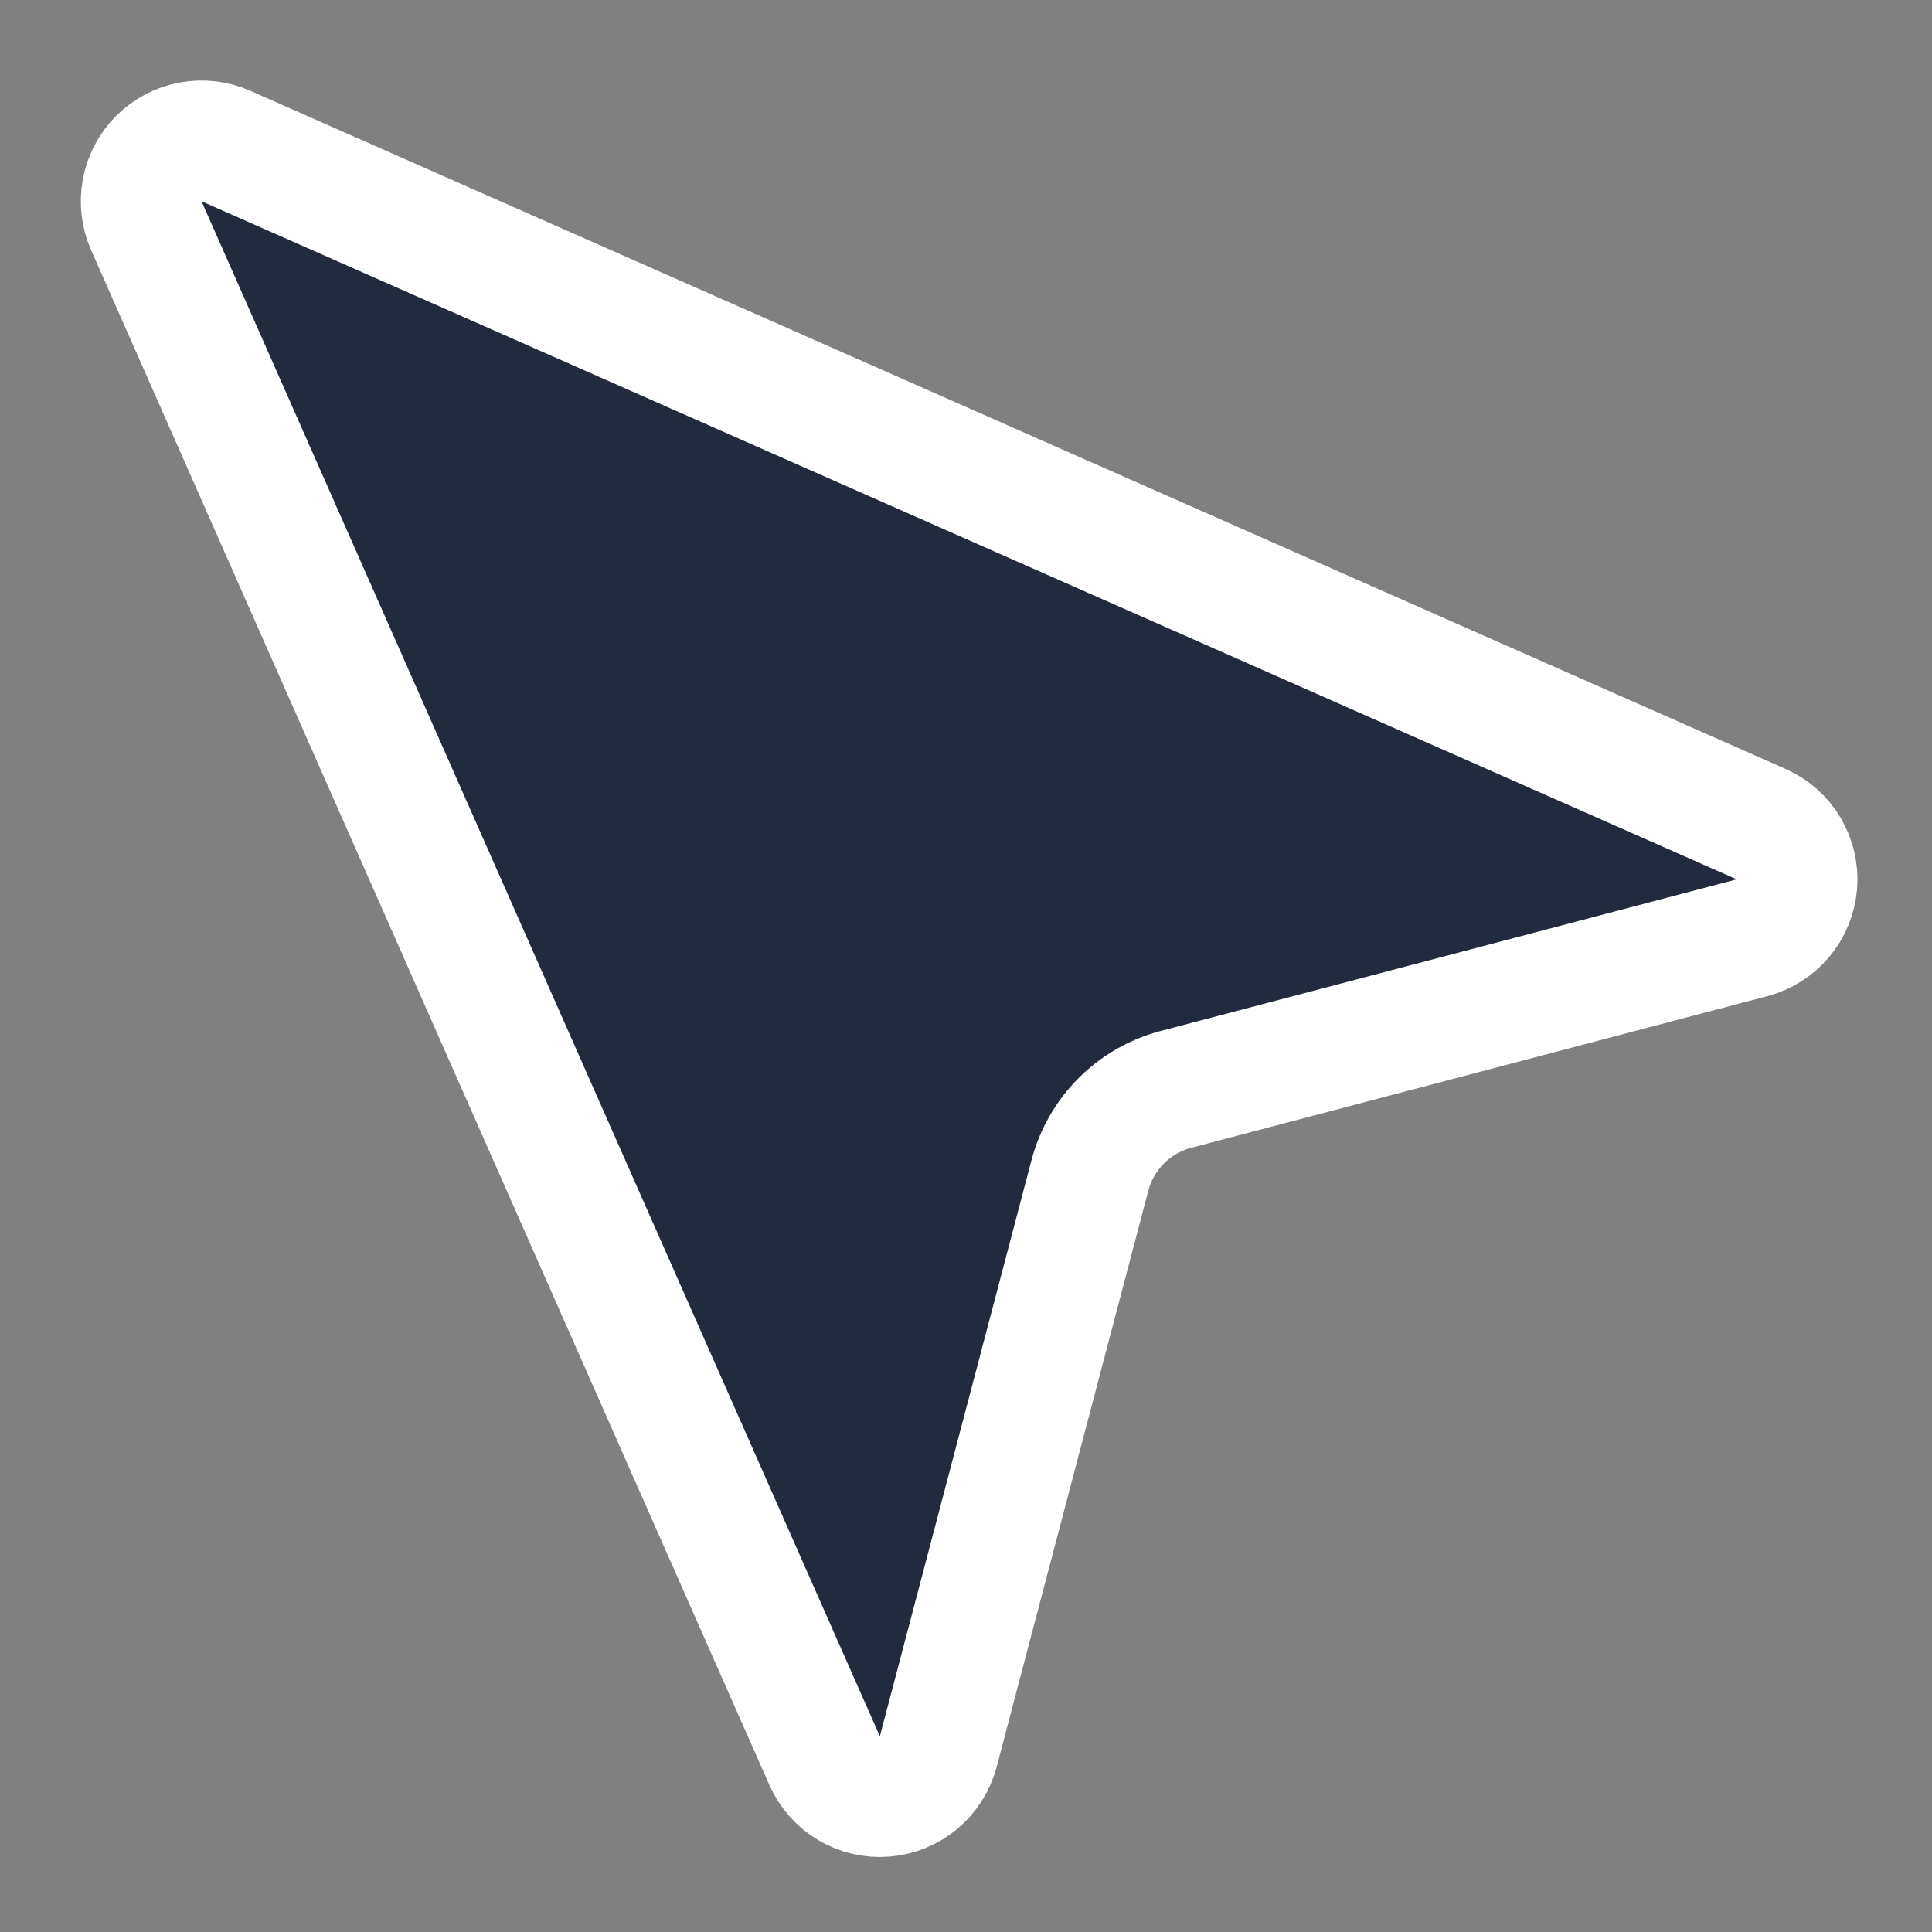 <svg width="24" height="24" viewBox="0 0 24 24" fill="none" xmlns="http://www.w3.org/2000/svg">
<rect x="0" y="0" width="24" height="24" fill="#808080" stroke="none"/>
<path d="M1.816 2.8L10.244 21.872C10.307 22.014 10.412 22.133 10.546 22.213C10.679 22.292 10.834 22.328 10.989 22.316C11.144 22.304 11.291 22.244 11.411 22.144C11.53 22.044 11.615 21.91 11.655 21.76L13.539 14.602C13.607 14.345 13.741 14.111 13.929 13.923C14.116 13.735 14.35 13.601 14.607 13.533L21.765 11.649C21.915 11.609 22.05 11.524 22.149 11.405C22.249 11.286 22.309 11.138 22.322 10.983C22.334 10.829 22.298 10.674 22.219 10.54C22.139 10.406 22.02 10.301 21.878 10.238L2.806 1.814C2.668 1.753 2.515 1.735 2.366 1.763C2.218 1.791 2.081 1.862 1.974 1.969C1.867 2.075 1.795 2.212 1.767 2.36C1.739 2.508 1.756 2.662 1.816 2.8V2.8Z" fill="#212B3D" stroke="white" stroke-width="1.5" stroke-linecap="round" stroke-linejoin="round"/>
</svg>
